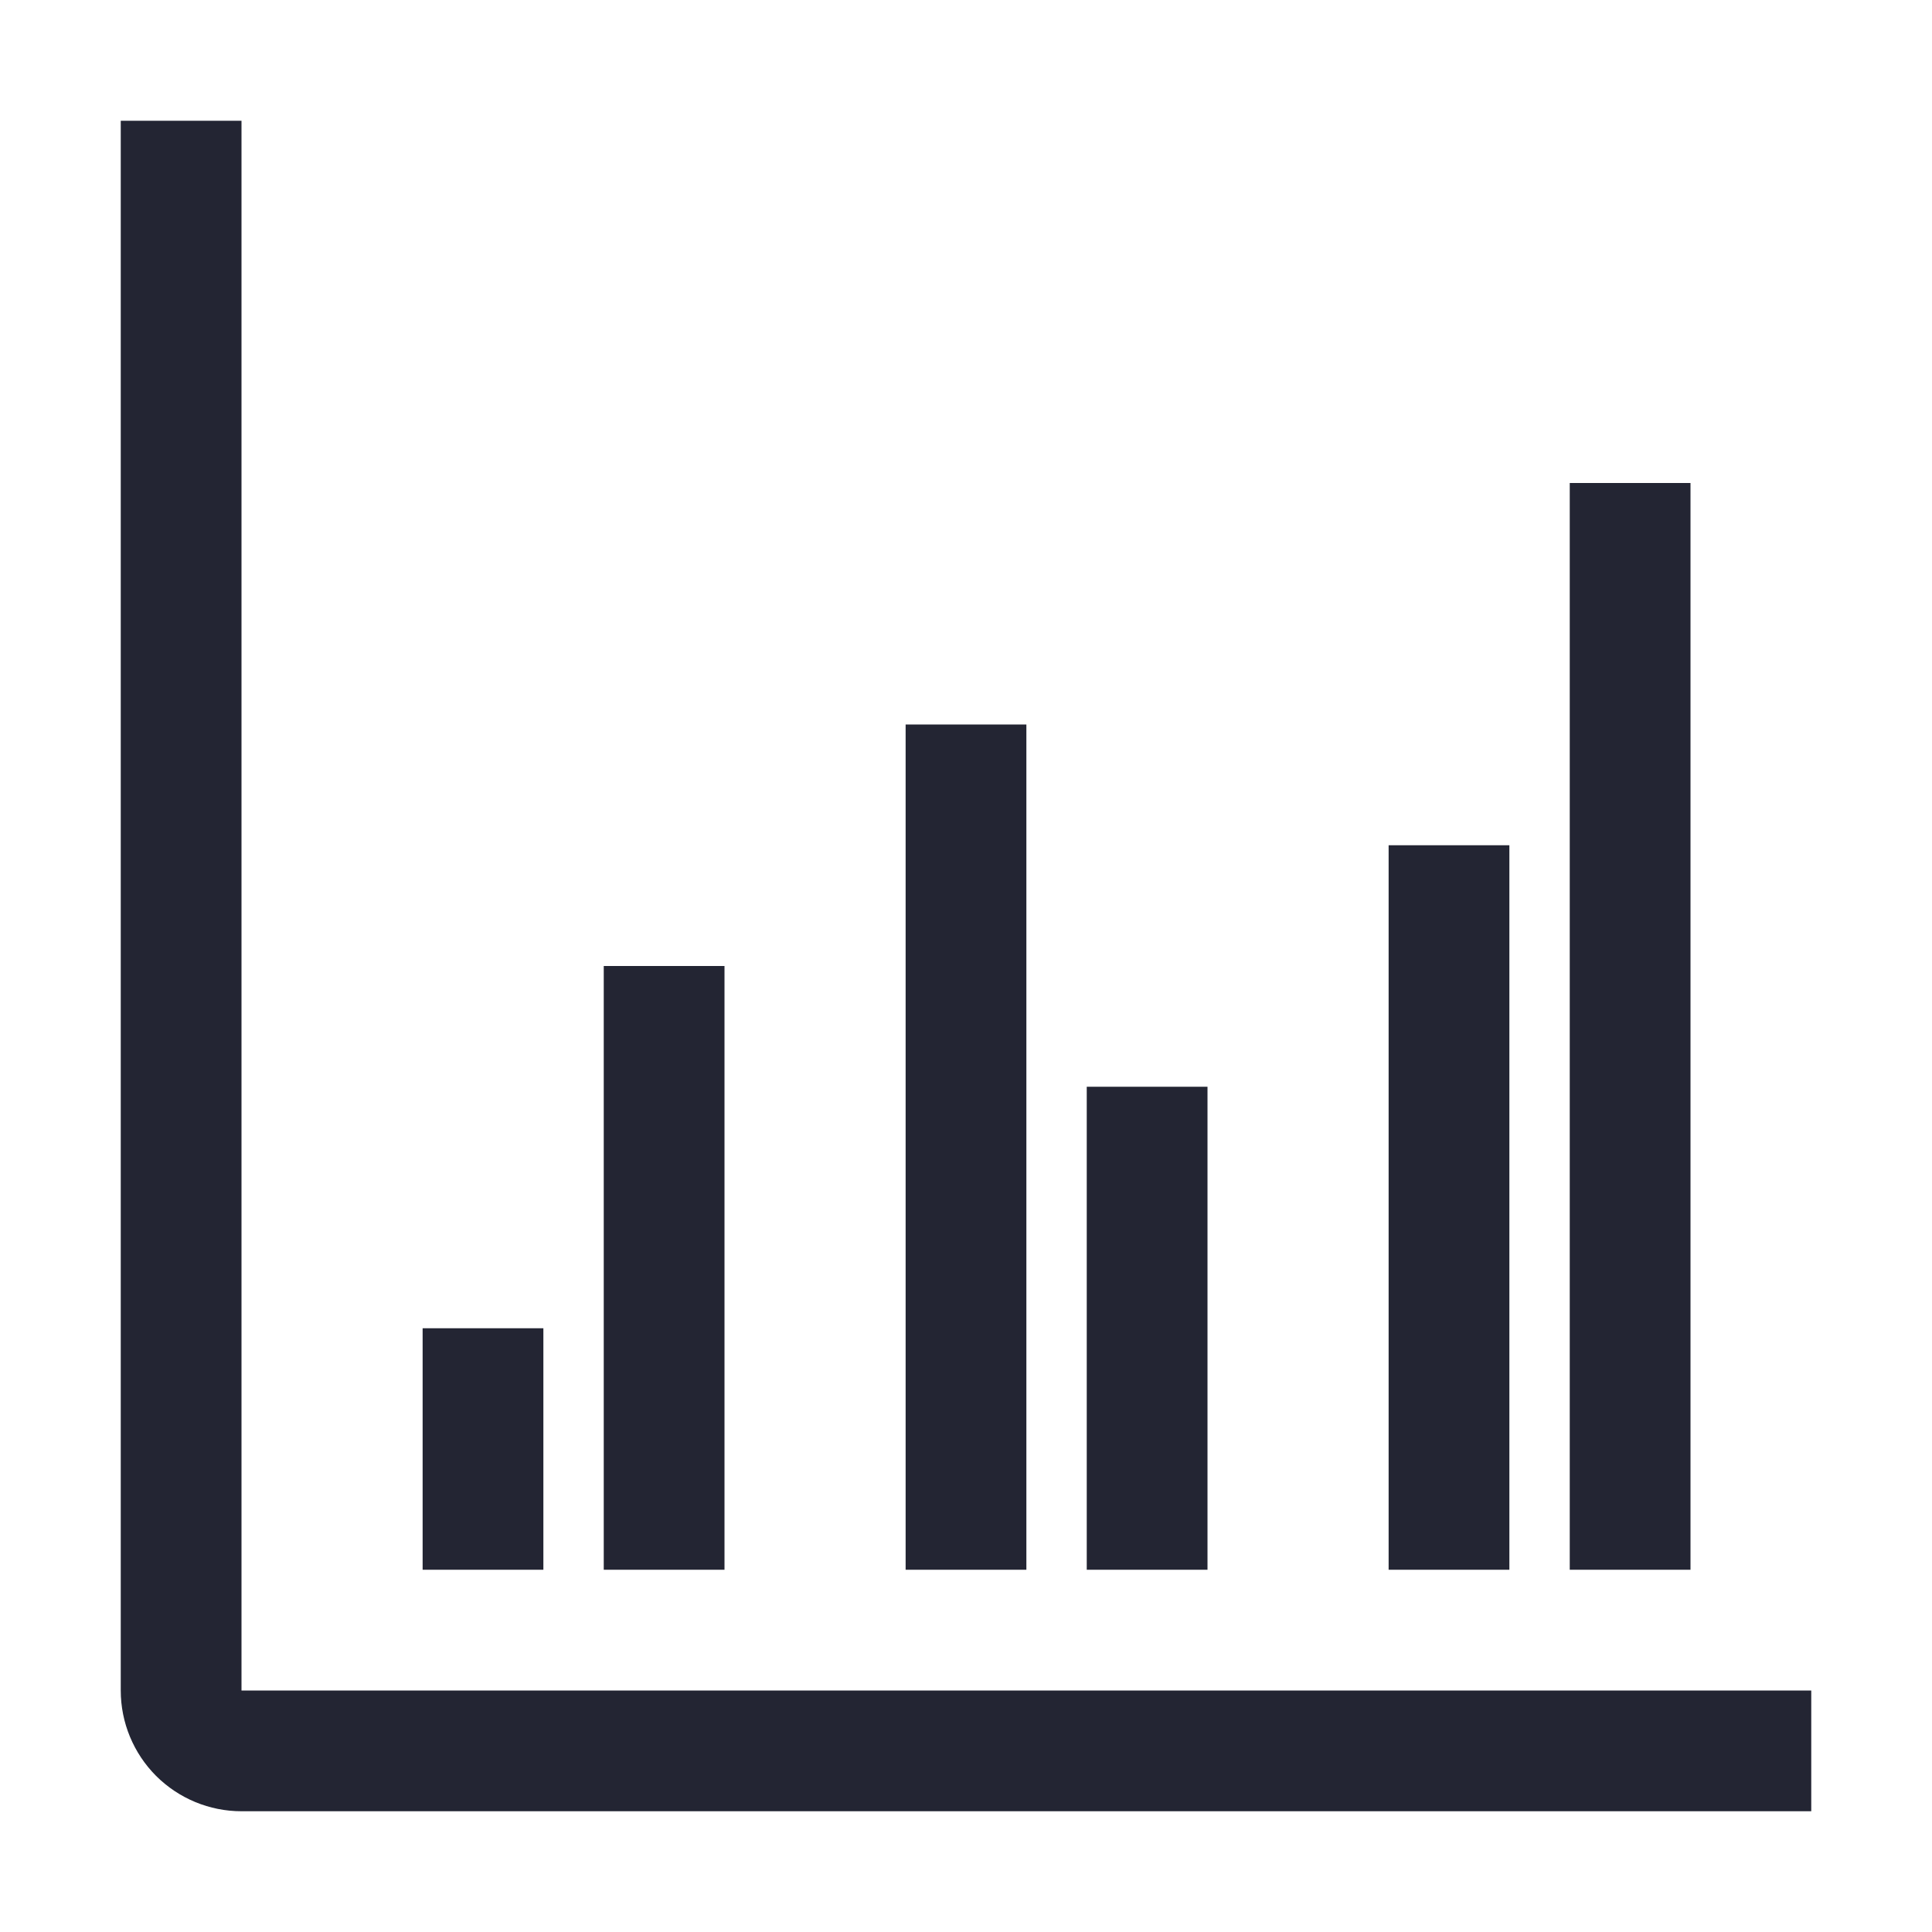 <svg width="24" height="24" viewBox="0 0 24 24" fill="none" xmlns="http://www.w3.org/2000/svg">
<path d="M22.5 22.5H3C2.602 22.5 2.221 22.342 1.939 22.061C1.658 21.779 1.5 21.398 1.5 21V1.5H3V21H22.5V22.5Z" fill="#232533"/>
<path d="M9 12H7.5V19.5H9V12Z" fill="#232533"/>
<path d="M6.75 16.5H5.25V19.5H6.75V16.5Z" fill="#232533"/>
<path d="M21 6H19.5V19.5H21V6Z" fill="#232533"/>
<path d="M18.75 10.5H17.25V19.5H18.75V10.5Z" fill="#232533"/>
<path d="M11.25 19.5H12.75V9H11.25V19.5Z" fill="#232533"/>
<path d="M13.5 19.5H15V13.5H13.5V19.5Z" fill="#232533"/>
</svg>
